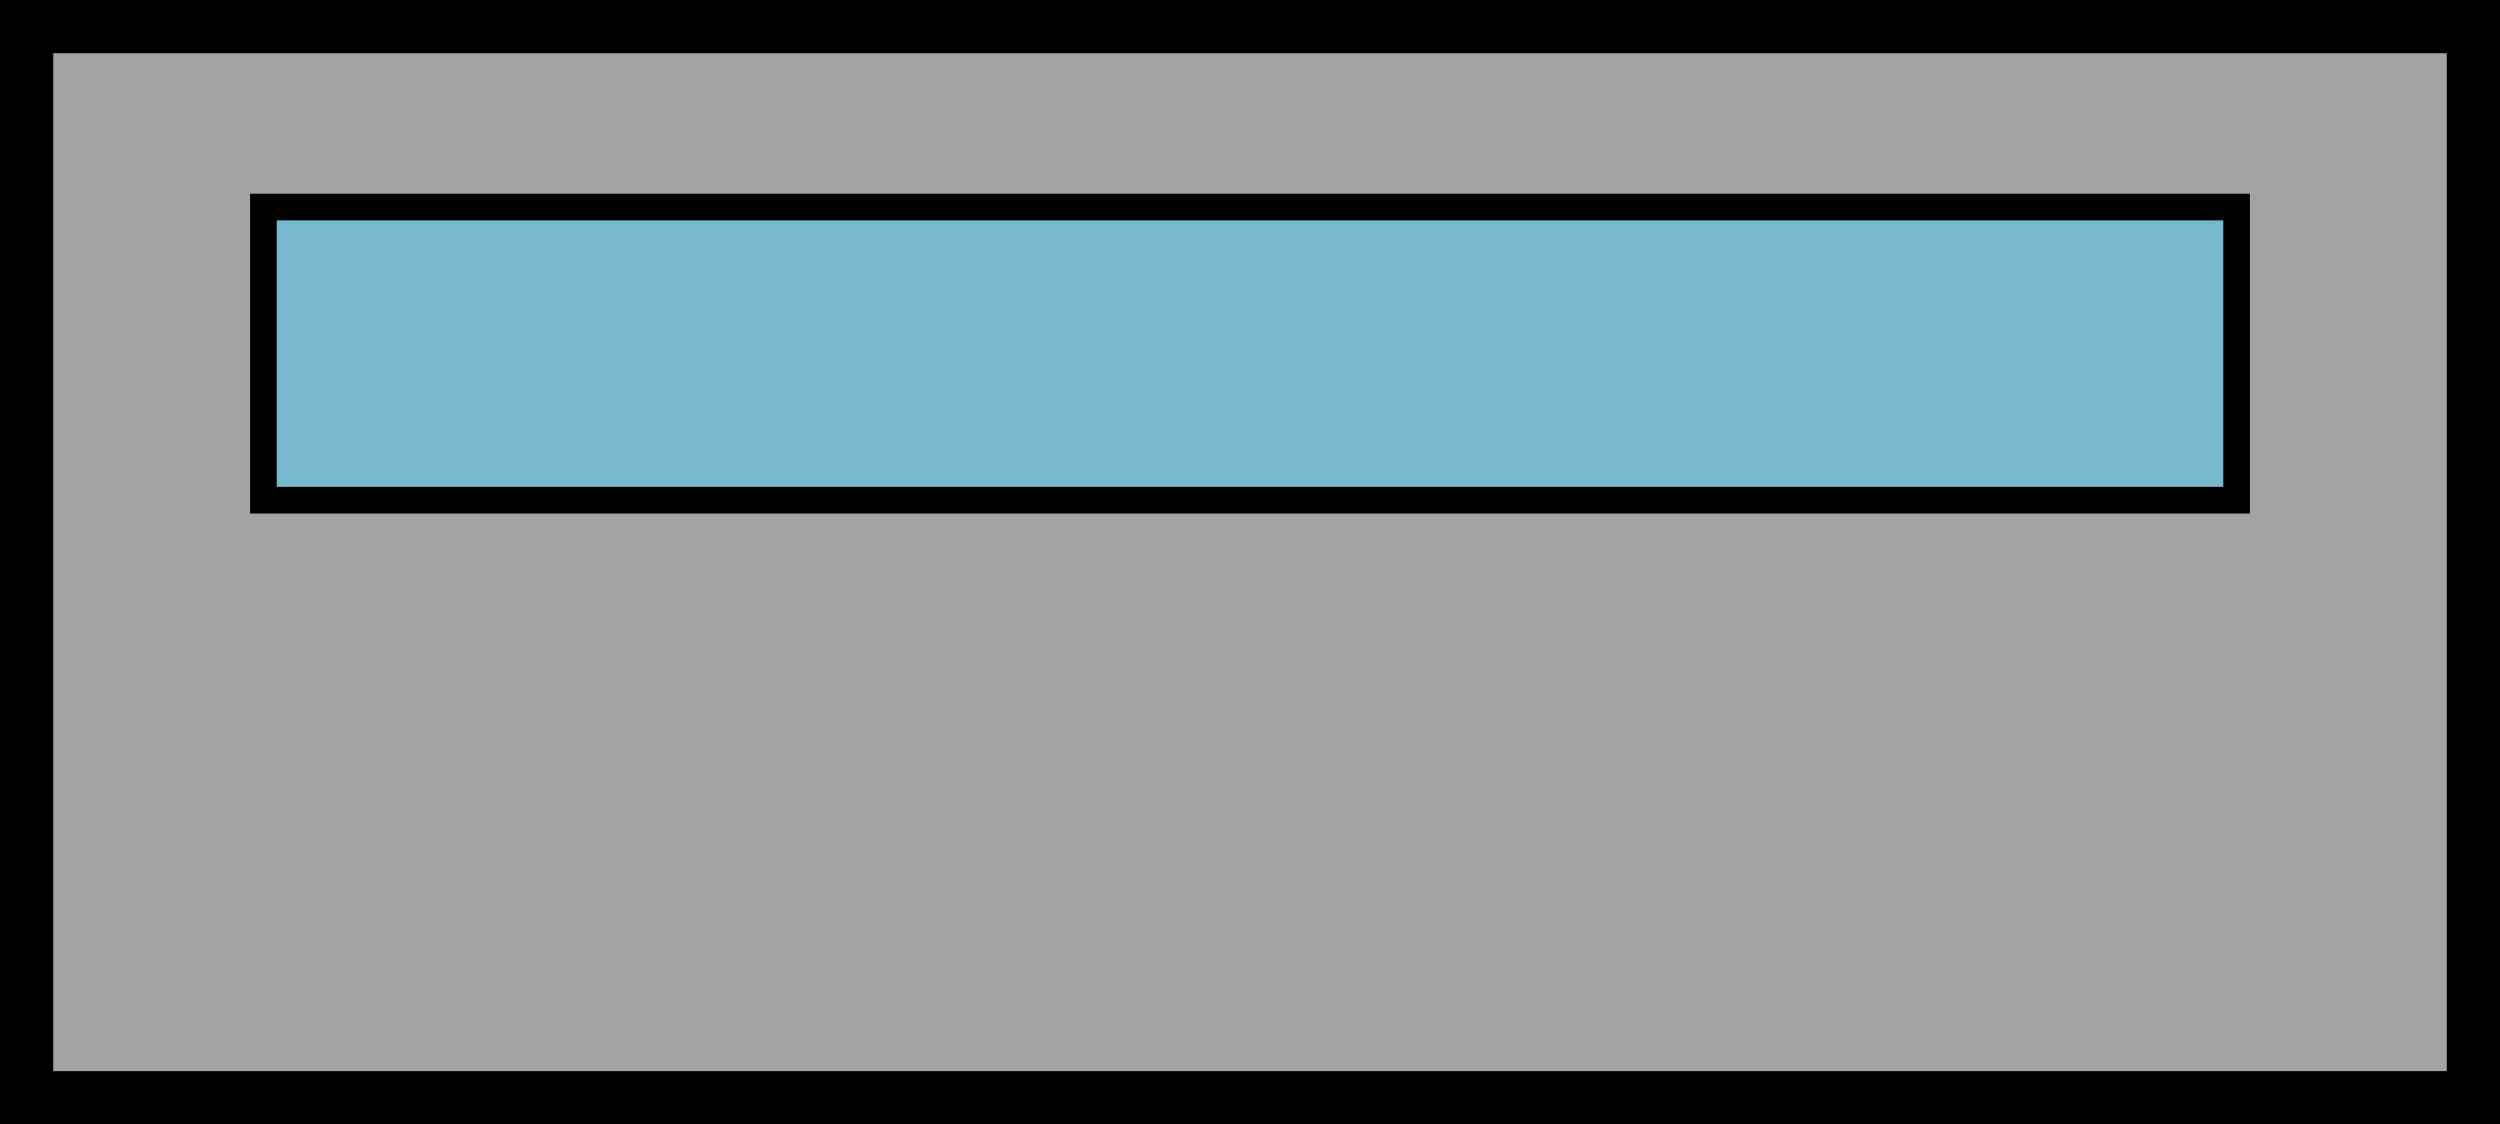<svg xmlns="http://www.w3.org/2000/svg" width="93.934" height="42.247" viewBox="0 0 93.934 42.247"><g transform="translate(-916.267 -506.186)"><rect width="91.934" height="40.247" transform="translate(917.267 507.186)" fill="#a3a3a3" stroke="#000" stroke-miterlimit="10" stroke-width="2"/><rect width="74.14" height="11.015" transform="translate(926.164 513.965)" fill="#76b8cc" stroke="#000" stroke-miterlimit="10" stroke-width="1"/></g></svg>